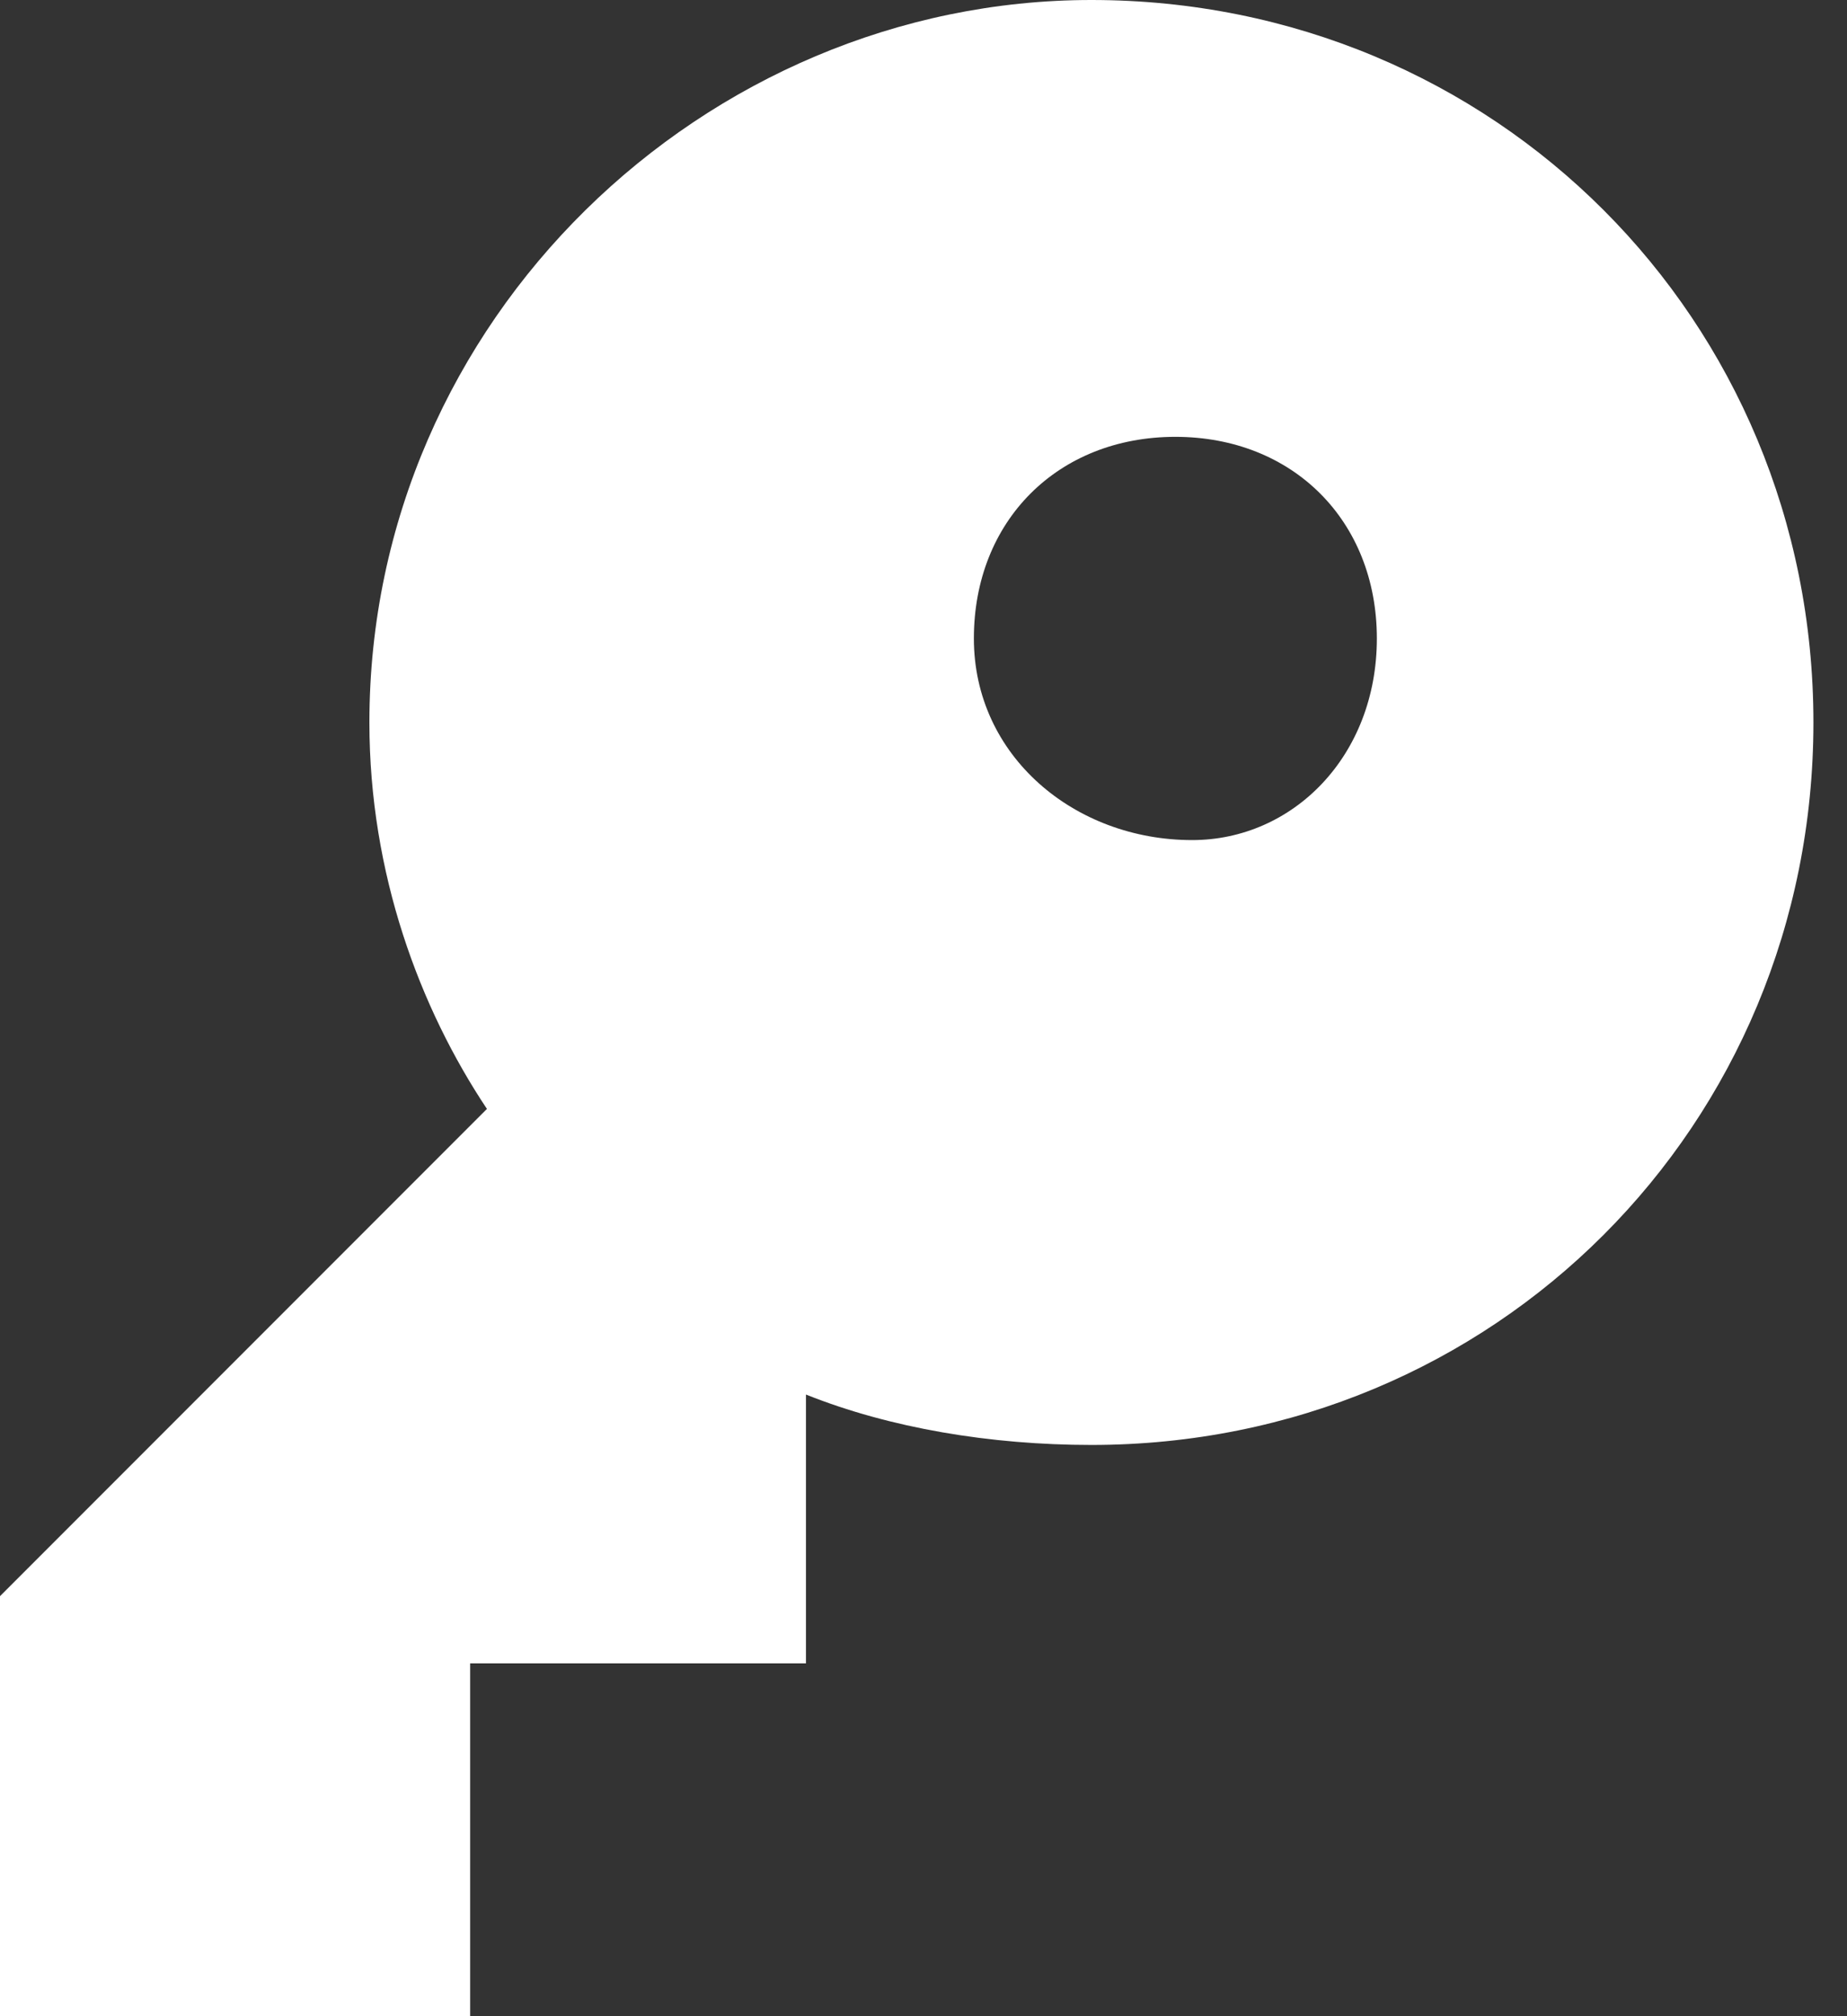 <?xml version="1.0" encoding="utf-8"?>
<!-- Generator: Adobe Illustrator 18.0.0, SVG Export Plug-In . SVG Version: 6.00 Build 0)  -->
<!DOCTYPE svg PUBLIC "-//W3C//DTD SVG 1.1//EN" "http://www.w3.org/Graphics/SVG/1.1/DTD/svg11.dtd">
<svg version="1.1" id="icon-key-white" xmlns="http://www.w3.org/2000/svg" xmlns:xlink="http://www.w3.org/1999/xlink" x="0px"
	 y="0px" viewBox="0 0 11 12" enable-background="new 0 0 11 12" xml:space="preserve">
<rect x="0" y="0" width="11" height="12" fill="#333333" stroke="none"/>
<path fill="#FFFFFF" d="M6.5,0C4.2,0,2.2,1.9,2.2,4.3c0,0.9,0.3,1.7,0.7,2.3L0,9.5V12h2.8V9.9h2V8.3c0.5,0.2,1.1,0.3,1.7,0.3
	c2.4,0,4.3-1.9,4.3-4.3S8.9,0,6.5,0z M7.1,5C6.4,5,5.8,4.5,5.8,3.8s0.5-1.2,1.2-1.2s1.2,0.5,1.2,1.2S7.7,5,7.1,5z"/>
</svg>
